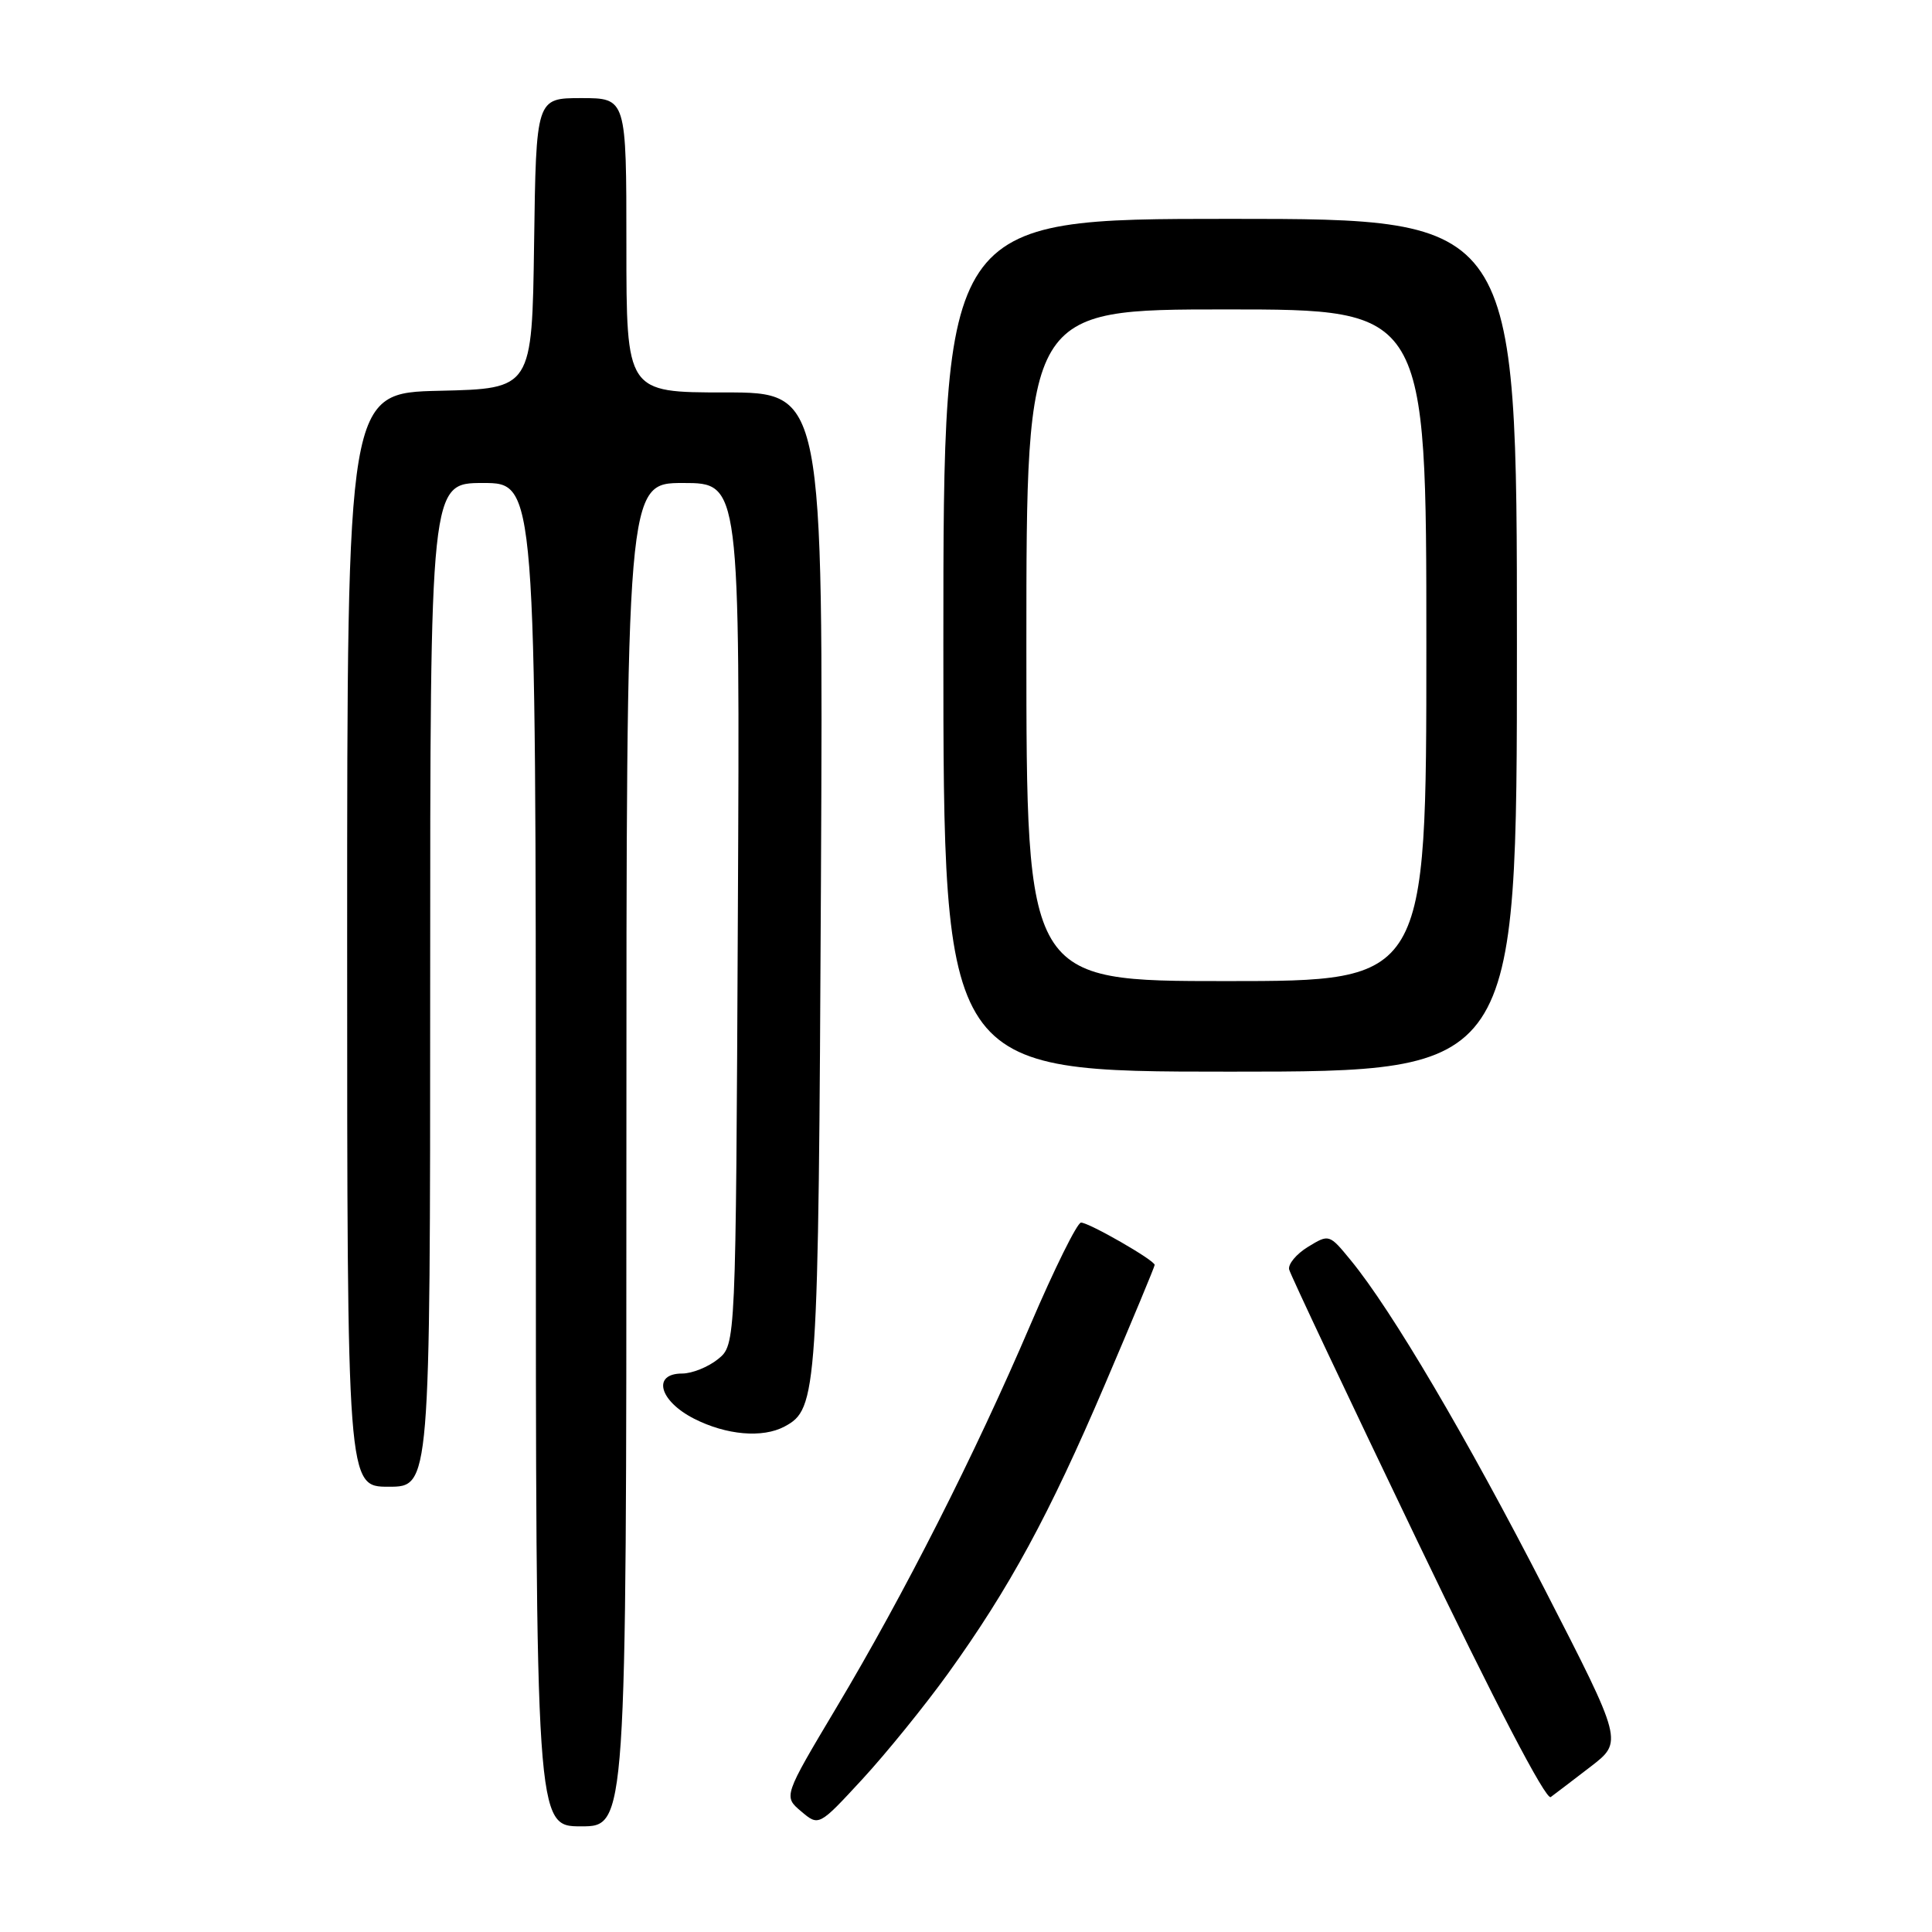 <?xml version="1.0" encoding="UTF-8" standalone="no"?>
<!DOCTYPE svg PUBLIC "-//W3C//DTD SVG 1.1//EN" "http://www.w3.org/Graphics/SVG/1.1/DTD/svg11.dtd" >
<svg xmlns="http://www.w3.org/2000/svg" xmlns:xlink="http://www.w3.org/1999/xlink" version="1.1" viewBox="0 0 256 256">
 <g >
 <path fill="currentColor"
d=" M 83.00 153.00 C 83.00 64.00 83.00 64.00 90.52 64.00 C 98.05 64.00 98.05 64.00 97.77 121.09 C 97.50 178.18 97.50 178.18 95.14 180.09 C 93.84 181.14 91.70 182.00 90.39 182.00 C 86.38 182.00 87.34 185.62 91.96 187.98 C 96.24 190.16 101.05 190.58 103.96 189.02 C 108.32 186.69 108.44 184.84 108.78 116.75 C 109.09 52.00 109.09 52.00 96.05 52.00 C 83.00 52.00 83.00 52.00 83.00 32.50 C 83.00 13.00 83.00 13.00 77.02 13.00 C 71.04 13.00 71.04 13.00 70.77 32.25 C 70.50 51.50 70.50 51.50 58.25 51.78 C 46.00 52.06 46.00 52.06 46.00 124.53 C 46.00 197.00 46.00 197.00 51.50 197.00 C 57.00 197.00 57.00 197.00 57.00 130.50 C 57.00 64.00 57.00 64.00 64.00 64.00 C 71.00 64.00 71.00 64.00 71.00 153.00 C 71.00 242.00 71.00 242.00 77.00 242.00 C 83.00 242.00 83.00 242.00 83.00 153.00 Z  M 125.61 221.76 C 133.75 210.45 139.03 200.73 146.42 183.42 C 150.04 174.95 153.00 167.83 153.00 167.61 C 153.00 166.99 144.30 162.00 143.24 162.00 C 142.74 162.00 139.72 168.10 136.53 175.55 C 129.18 192.74 119.81 211.22 110.83 226.26 C 103.81 238.03 103.81 238.03 106.15 240.01 C 108.50 242.00 108.50 242.00 114.27 235.75 C 117.44 232.31 122.54 226.02 125.61 221.76 Z  M 210.78 234.08 C 215.05 230.79 215.05 230.79 204.71 210.65 C 194.35 190.48 184.39 173.57 178.99 167.00 C 176.13 163.51 176.11 163.51 173.31 165.22 C 171.76 166.17 170.65 167.52 170.82 168.22 C 171.00 168.93 178.64 185.11 187.80 204.18 C 198.06 225.56 204.85 238.58 205.48 238.12 C 206.04 237.71 208.42 235.89 210.78 234.08 Z  M 201.00 85.50 C 201.00 29.00 201.00 29.00 163.00 29.00 C 125.00 29.00 125.00 29.00 125.00 85.50 C 125.00 142.00 125.00 142.00 163.00 142.00 C 201.00 142.00 201.00 142.00 201.00 85.50 Z  M 136.00 85.50 C 136.00 41.00 136.00 41.00 162.50 41.00 C 189.00 41.00 189.00 41.00 189.00 85.50 C 189.00 130.00 189.00 130.00 162.50 130.00 C 136.00 130.00 136.00 130.00 136.00 85.50 Z "/>
</g>
</svg>